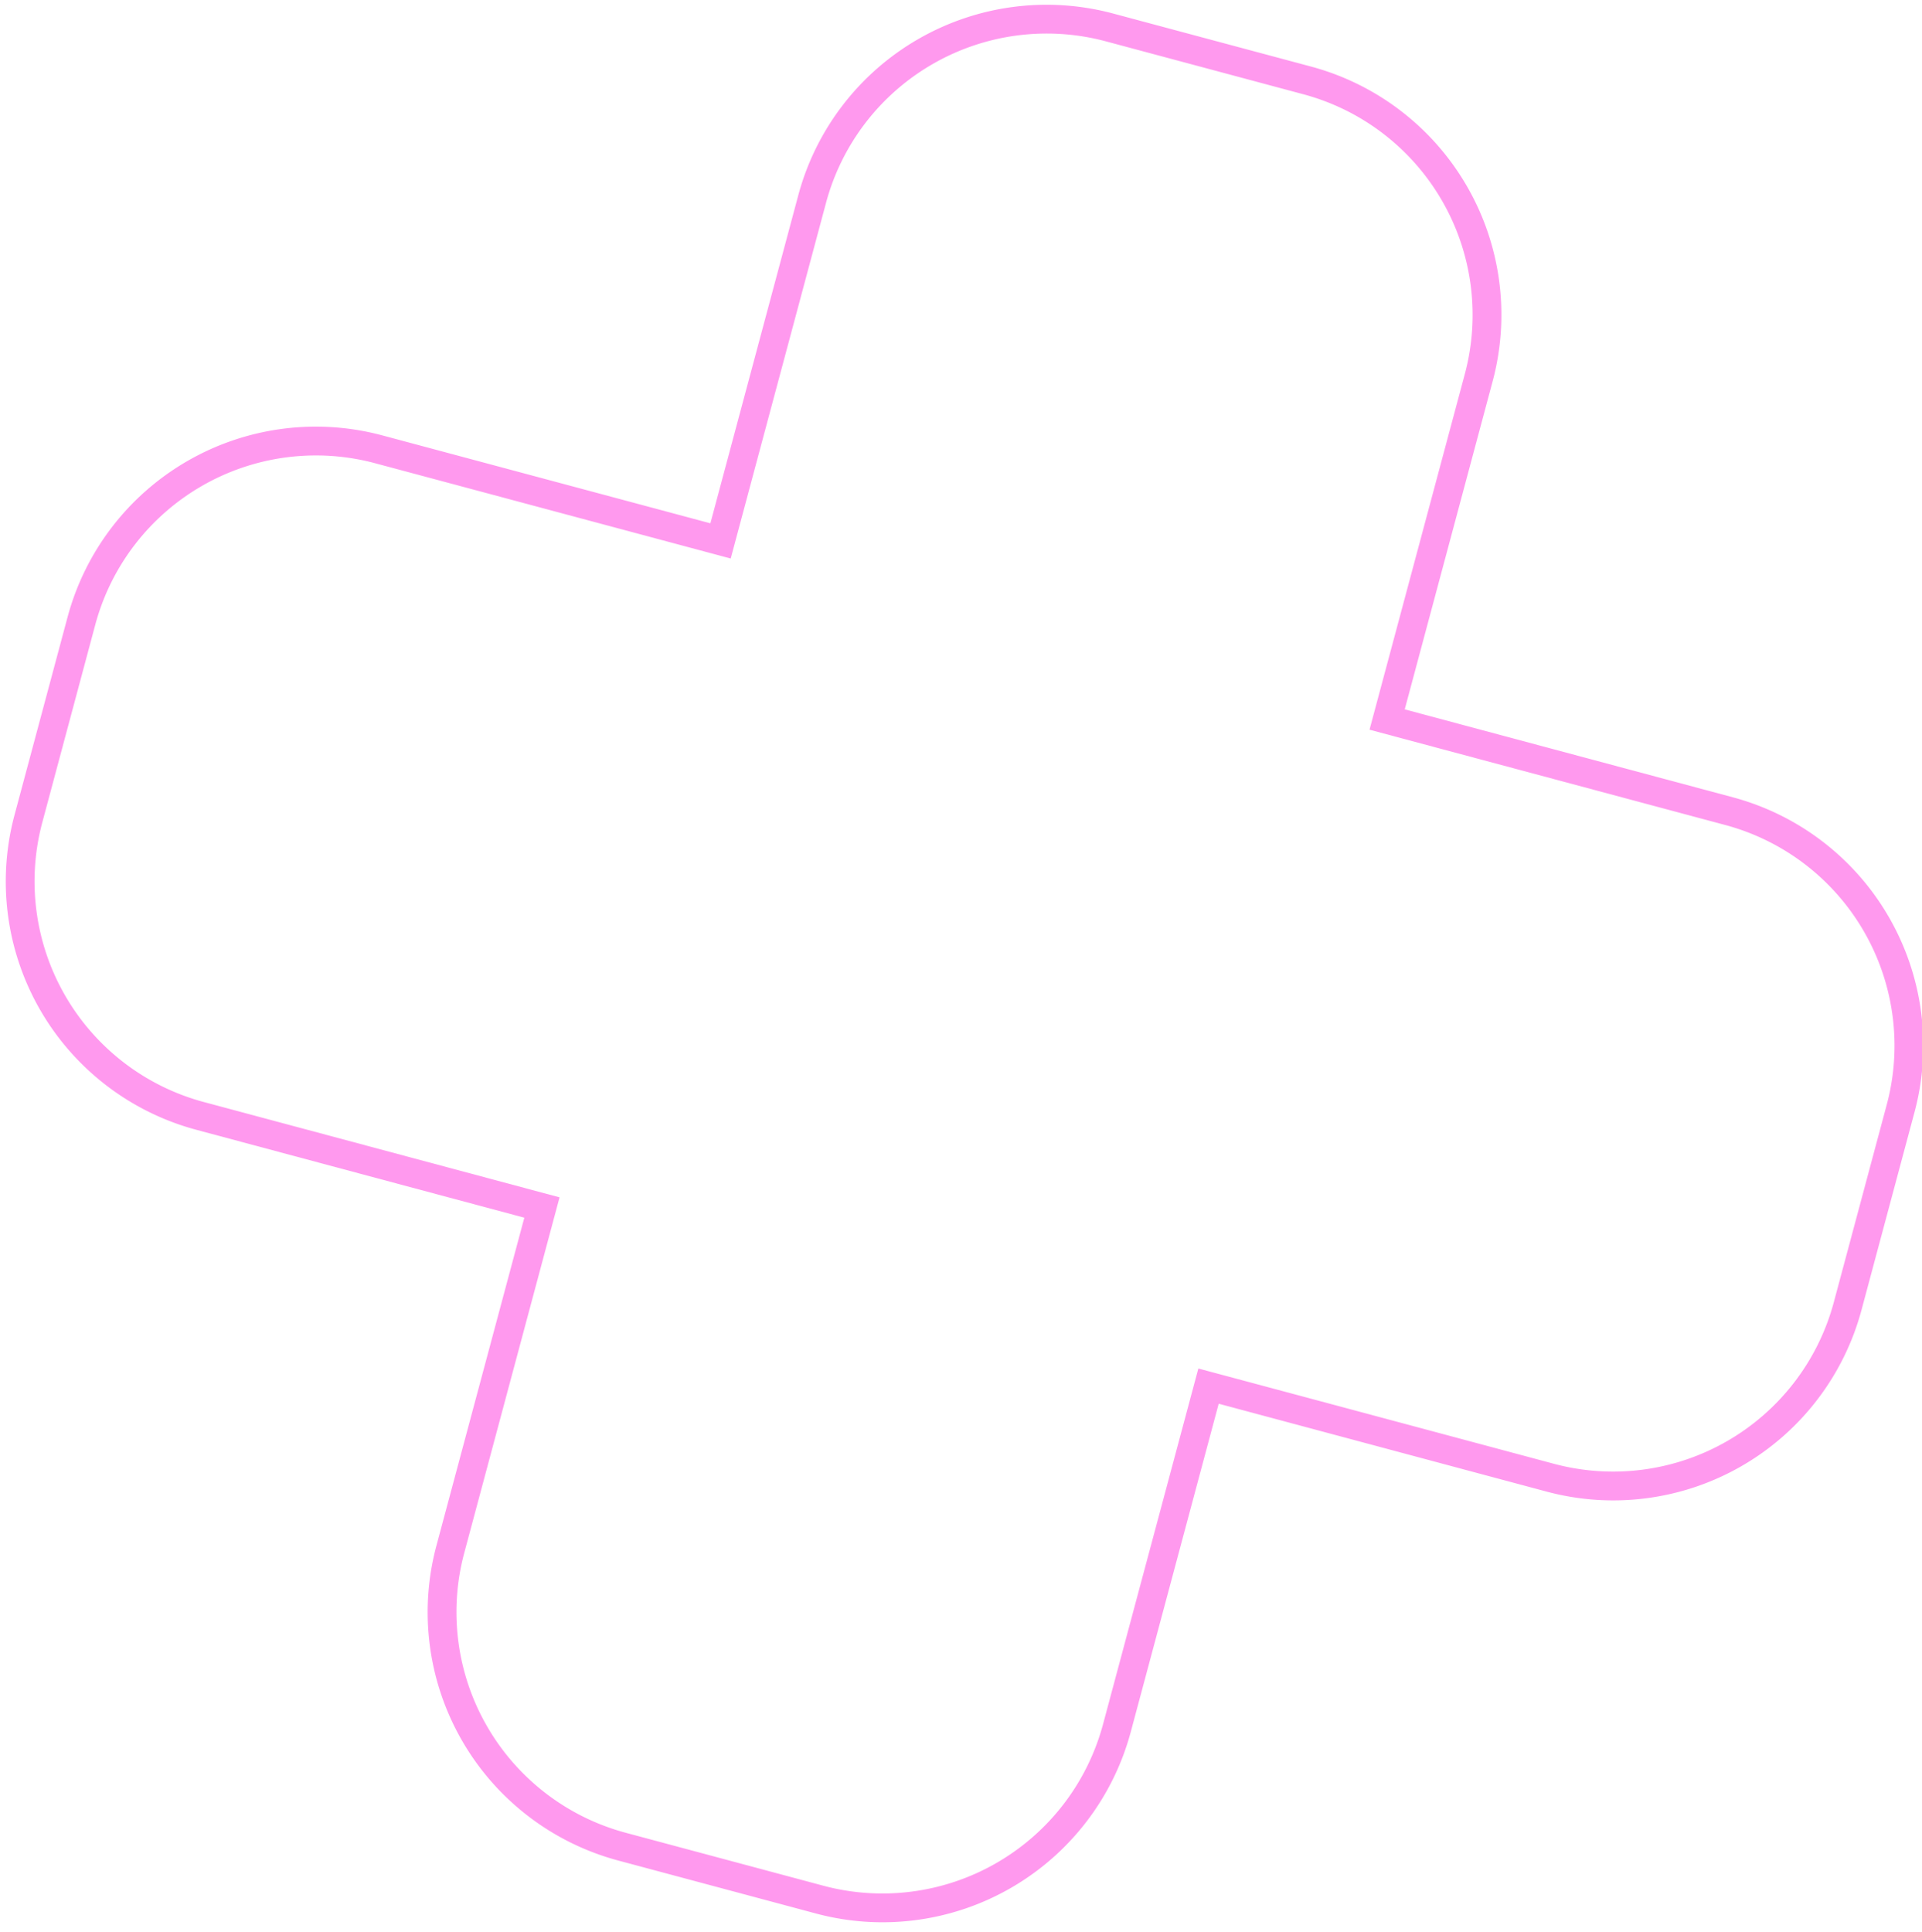 <svg xmlns="http://www.w3.org/2000/svg" width="195" height="196"><path fill="#ff00d6" fill-opacity=".4" d="M132.248 9.568a23.177 23.177 0 0116.374 28.36l-9.674 36.104 36.104 9.674a23.177 23.177 0 0116.374 28.36l-5.38 20.078a23.18 23.18 0 01-28.36 16.374l-36.105-9.674-9.674 36.104a23.176 23.176 0 01-28.36 16.374l-20.078-5.38a23.18 23.18 0 01-16.374-28.36l9.675-36.104-36.105-9.674a23.176 23.176 0 01-16.374-28.36l5.38-20.078a23.178 23.178 0 0128.36-16.374l36.105 9.674 9.674-36.104a23.178 23.178 0 0128.36-16.374zM112.925 1.37a26.08 26.08 0 00-31.933 18.437l-8.919 33.286-33.285-8.92a26.08 26.08 0 00-31.935 18.44L1.473 82.69a26.08 26.08 0 0018.437 31.933l33.286 8.92-8.92 33.286a26.08 26.08 0 0018.44 31.932l20.077 5.38a26.081 26.081 0 0031.933-18.436l8.919-33.287 33.287 8.919a26.077 26.077 0 0031.932-18.436l5.38-20.078a26.082 26.082 0 00-18.436-31.933l-33.288-8.92 8.919-33.286A26.078 26.078 0 00133.003 6.75z"/></svg>